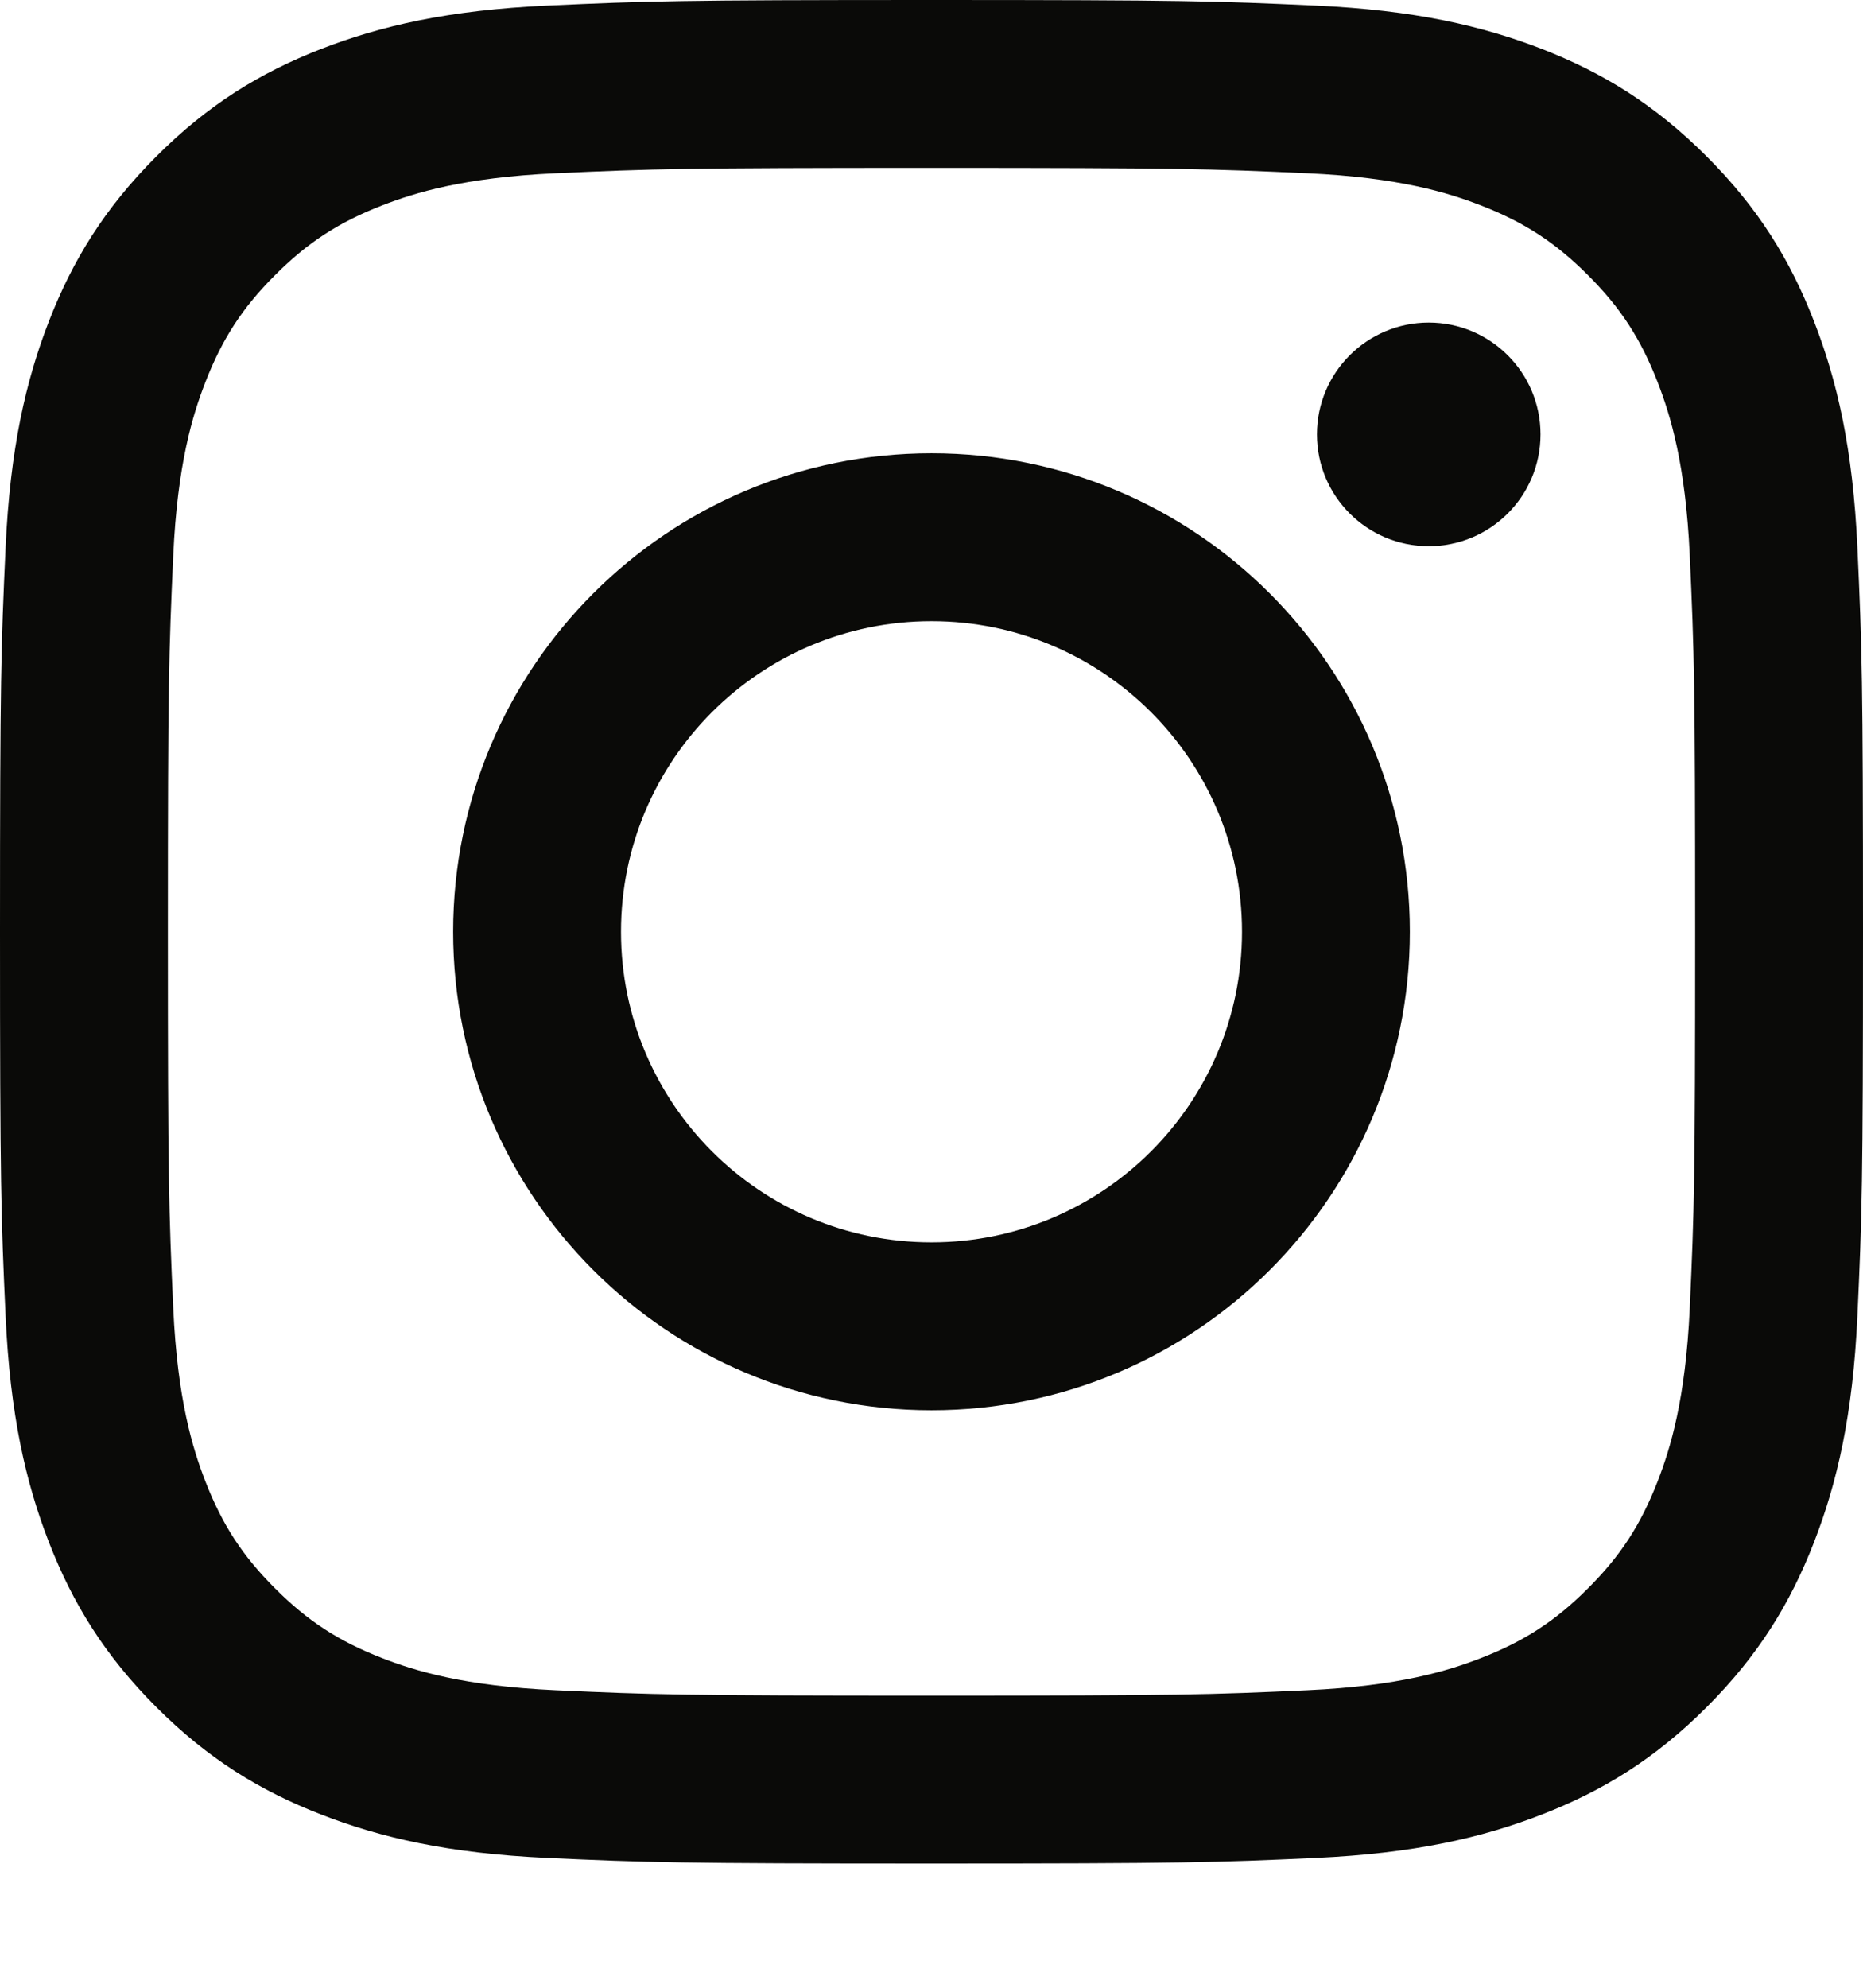 <svg width="30" height="32" viewBox="0 0 30 32" fill="none" xmlns="http://www.w3.org/2000/svg">
<path d="M15 2.703C19.005 2.703 19.48 2.718 21.061 2.79C22.524 2.857 23.318 3.101 23.847 3.307C24.547 3.579 25.046 3.904 25.571 4.429C26.096 4.954 26.421 5.453 26.693 6.153C26.899 6.682 27.143 7.476 27.21 8.939C27.282 10.521 27.297 10.995 27.297 15C27.297 19.005 27.282 19.48 27.21 21.061C27.143 22.524 26.899 23.318 26.693 23.847C26.421 24.547 26.096 25.047 25.571 25.571C25.046 26.096 24.547 26.421 23.847 26.693C23.318 26.899 22.524 27.143 21.061 27.21C19.48 27.282 19.005 27.297 15 27.297C10.995 27.297 10.52 27.282 8.939 27.21C7.476 27.143 6.682 26.899 6.153 26.693C5.453 26.421 4.954 26.096 4.429 25.571C3.904 25.046 3.579 24.547 3.307 23.847C3.101 23.318 2.857 22.524 2.79 21.061C2.718 19.48 2.703 19.005 2.703 15C2.703 10.995 2.718 10.521 2.79 8.939C2.857 7.476 3.101 6.682 3.307 6.153C3.579 5.453 3.904 4.954 4.429 4.429C4.954 3.904 5.453 3.579 6.153 3.307C6.682 3.101 7.476 2.857 8.939 2.79C10.52 2.718 10.995 2.703 15 2.703V2.703ZM15 0C10.926 0 10.415 0.017 8.816 0.09C7.219 0.163 6.128 0.417 5.174 0.787C4.188 1.171 3.351 1.684 2.518 2.518C1.684 3.352 1.171 4.188 0.787 5.174C0.417 6.129 0.163 7.219 0.09 8.816C0.017 10.415 0 10.926 0 15C0 19.074 0.017 19.585 0.09 21.184C0.163 22.781 0.417 23.872 0.787 24.826C1.171 25.812 1.684 26.649 2.518 27.483C3.351 28.316 4.188 28.829 5.174 29.212C6.129 29.583 7.219 29.837 8.815 29.91C10.415 29.983 10.926 30 15 30C19.074 30 19.585 29.983 21.184 29.91C22.781 29.837 23.871 29.583 24.826 29.212C25.812 28.829 26.648 28.316 27.482 27.483C28.316 26.649 28.829 25.812 29.212 24.826C29.583 23.871 29.837 22.781 29.91 21.185C29.983 19.585 30 19.074 30 15C30 10.926 29.983 10.415 29.91 8.816C29.837 7.219 29.583 6.129 29.212 5.175C28.829 4.188 28.316 3.352 27.482 2.518C26.648 1.684 25.812 1.171 24.826 0.787C23.871 0.417 22.781 0.163 21.184 0.09C19.585 0.017 19.074 0 15 0ZM15 7.297C10.746 7.297 7.297 10.746 7.297 15C7.297 19.254 10.746 22.703 15 22.703C19.254 22.703 22.703 19.254 22.703 15C22.703 10.746 19.254 7.297 15 7.297V7.297ZM15 20C12.239 20 10 17.761 10 15C10 12.239 12.239 10 15 10C17.761 10 20 12.239 20 15C20 17.761 17.761 20 15 20ZM24.807 6.993C24.807 7.987 24.001 8.793 23.007 8.793C22.013 8.793 21.207 7.987 21.207 6.993C21.207 5.999 22.013 5.193 23.007 5.193C24.001 5.193 24.807 5.999 24.807 6.993V6.993Z" fill="#0A0A08"/>
</svg>
